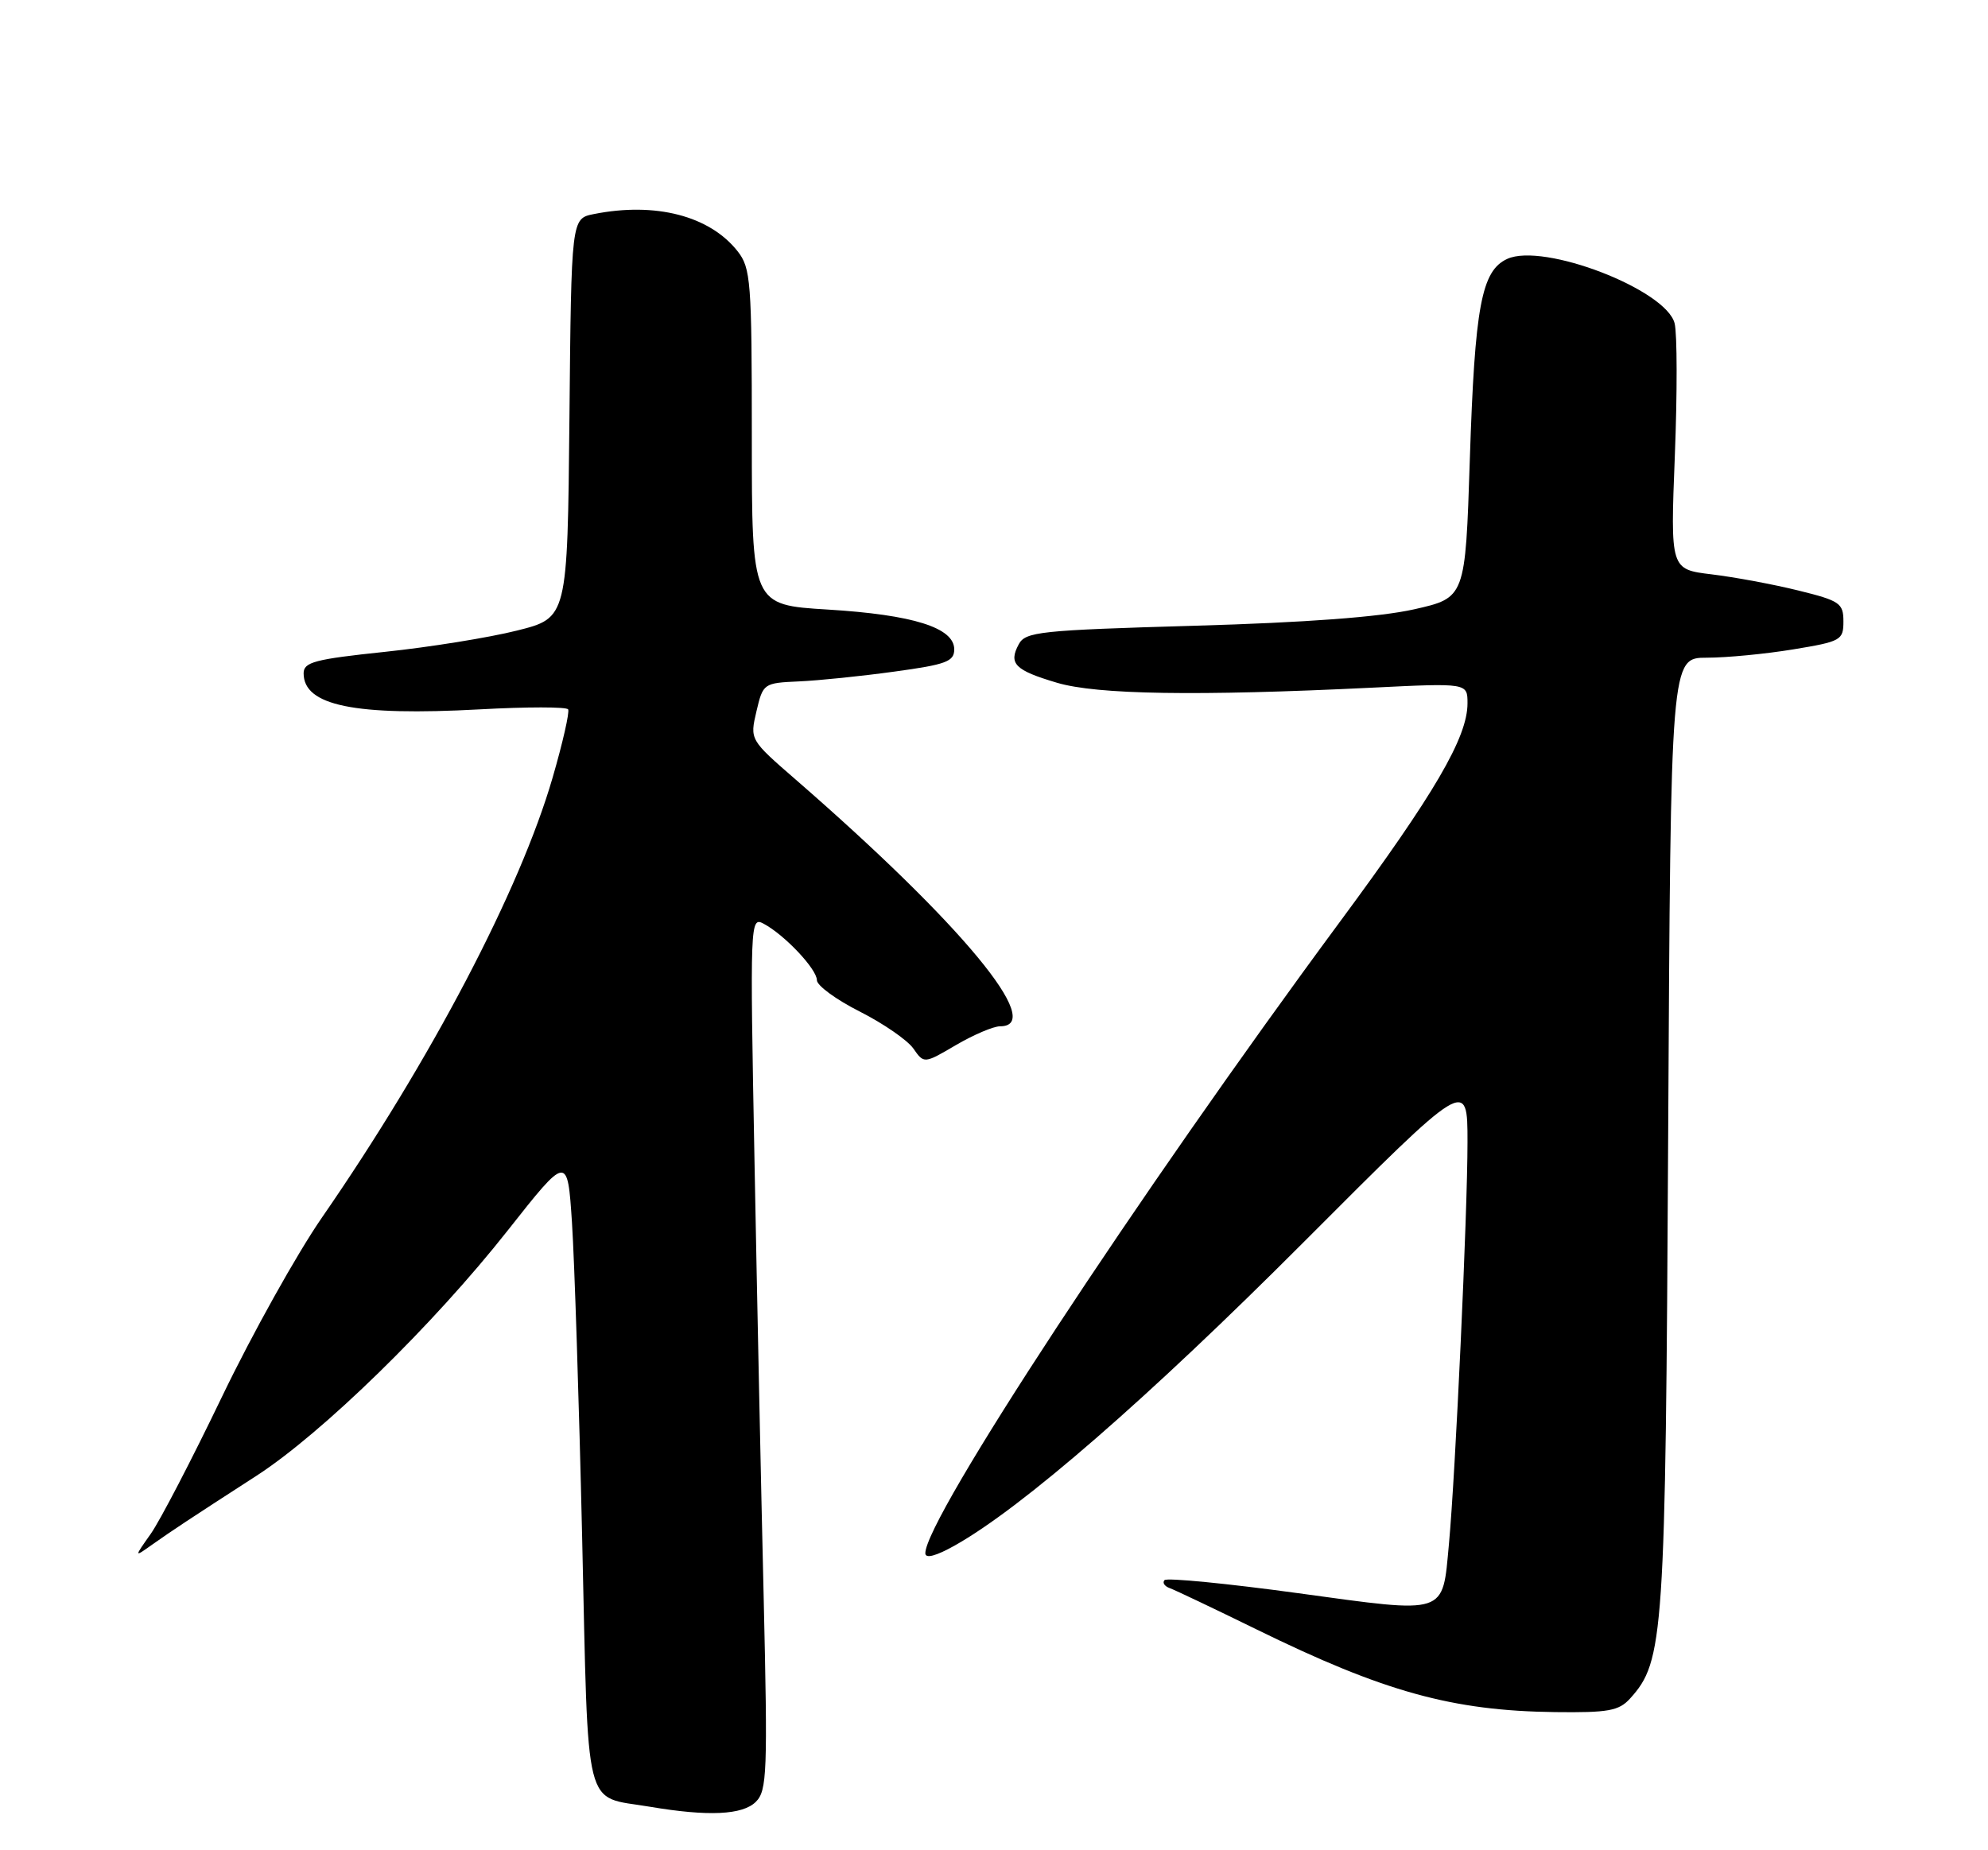 <?xml version="1.0" encoding="UTF-8" standalone="no"?>
<!DOCTYPE svg PUBLIC "-//W3C//DTD SVG 1.1//EN" "http://www.w3.org/Graphics/SVG/1.1/DTD/svg11.dtd" >
<svg xmlns="http://www.w3.org/2000/svg" xmlns:xlink="http://www.w3.org/1999/xlink" version="1.1" viewBox="0 0 275 256">
 <g >
 <path fill="currentColor"
d=" M 104.56 249.30 C 106.11 247.75 106.20 245.21 105.64 221.05 C 105.29 206.45 104.72 179.26 104.37 160.64 C 103.74 127.46 103.76 126.80 105.64 127.81 C 108.54 129.36 113.00 134.09 113.00 135.62 C 113.00 136.36 115.67 138.32 118.93 139.96 C 122.19 141.61 125.52 143.91 126.34 145.07 C 127.82 147.19 127.82 147.19 132.25 144.59 C 134.68 143.17 137.42 142.00 138.34 142.00 C 144.76 142.00 133.00 127.80 110.11 107.90 C 103.72 102.35 103.72 102.35 104.64 98.42 C 105.55 94.55 105.63 94.50 110.53 94.28 C 113.26 94.16 119.21 93.55 123.75 92.92 C 130.87 91.95 132.00 91.53 132.00 89.85 C 132.00 86.85 126.32 85.06 114.51 84.34 C 104.00 83.70 104.00 83.70 104.00 60.48 C 104.00 38.89 103.86 37.09 102.03 34.76 C 98.17 29.86 90.67 27.92 82.14 29.62 C 79.03 30.24 79.03 30.24 78.77 57.87 C 78.50 85.50 78.50 85.50 71.50 87.25 C 67.65 88.22 59.44 89.54 53.25 90.19 C 43.54 91.21 42.00 91.61 42.00 93.16 C 42.00 97.64 49.07 99.09 66.35 98.15 C 72.86 97.79 78.37 97.79 78.59 98.15 C 78.81 98.51 77.85 102.75 76.45 107.57 C 71.94 123.13 59.63 146.62 44.51 168.50 C 41.09 173.45 34.88 184.58 30.72 193.23 C 26.56 201.89 22.12 210.44 20.85 212.23 C 18.54 215.50 18.54 215.50 21.02 213.74 C 23.90 211.71 25.96 210.34 35.45 204.21 C 44.56 198.32 59.94 183.31 70.24 170.24 C 78.50 159.77 78.50 159.77 79.12 169.14 C 79.46 174.29 80.10 193.94 80.53 212.80 C 81.42 251.55 80.64 248.42 89.87 249.98 C 97.97 251.35 102.73 251.13 104.56 249.30 Z  M 225.49 235.01 C 230.17 229.84 230.39 226.61 230.76 156.75 C 231.11 91.00 231.11 91.00 236.11 91.00 C 238.86 91.00 244.24 90.48 248.06 89.85 C 254.67 88.76 255.00 88.58 255.00 85.98 C 255.00 83.46 254.51 83.12 248.75 81.70 C 245.31 80.85 239.93 79.85 236.78 79.47 C 231.06 78.78 231.06 78.78 231.68 63.05 C 232.02 54.41 232.01 46.17 231.65 44.74 C 230.48 40.07 213.51 33.53 208.50 35.82 C 204.93 37.45 204.01 42.36 203.32 63.60 C 202.70 82.71 202.70 82.71 195.60 84.31 C 190.89 85.37 180.67 86.14 165.22 86.58 C 143.78 87.20 141.85 87.41 140.92 89.15 C 139.48 91.83 140.39 92.74 146.22 94.47 C 151.74 96.11 165.55 96.33 189.75 95.15 C 203.00 94.50 203.00 94.50 203.00 97.31 C 203.00 102.02 198.46 109.80 185.35 127.54 C 157.36 165.44 128.00 210.16 128.00 214.91 C 128.00 215.69 129.48 215.30 132.09 213.83 C 141.37 208.62 158.80 193.45 180.25 171.95 C 203.00 149.15 203.00 149.15 203.00 158.02 C 203.00 167.82 201.33 203.99 200.43 213.65 C 199.51 223.55 200.34 223.28 179.59 220.44 C 169.74 219.09 161.41 218.28 161.09 218.63 C 160.76 218.98 161.09 219.48 161.82 219.74 C 162.54 220.00 167.94 222.57 173.82 225.45 C 191.46 234.10 200.89 236.71 215.10 236.89 C 222.48 236.98 223.94 236.72 225.49 235.01 Z "/>
</g>
</svg>